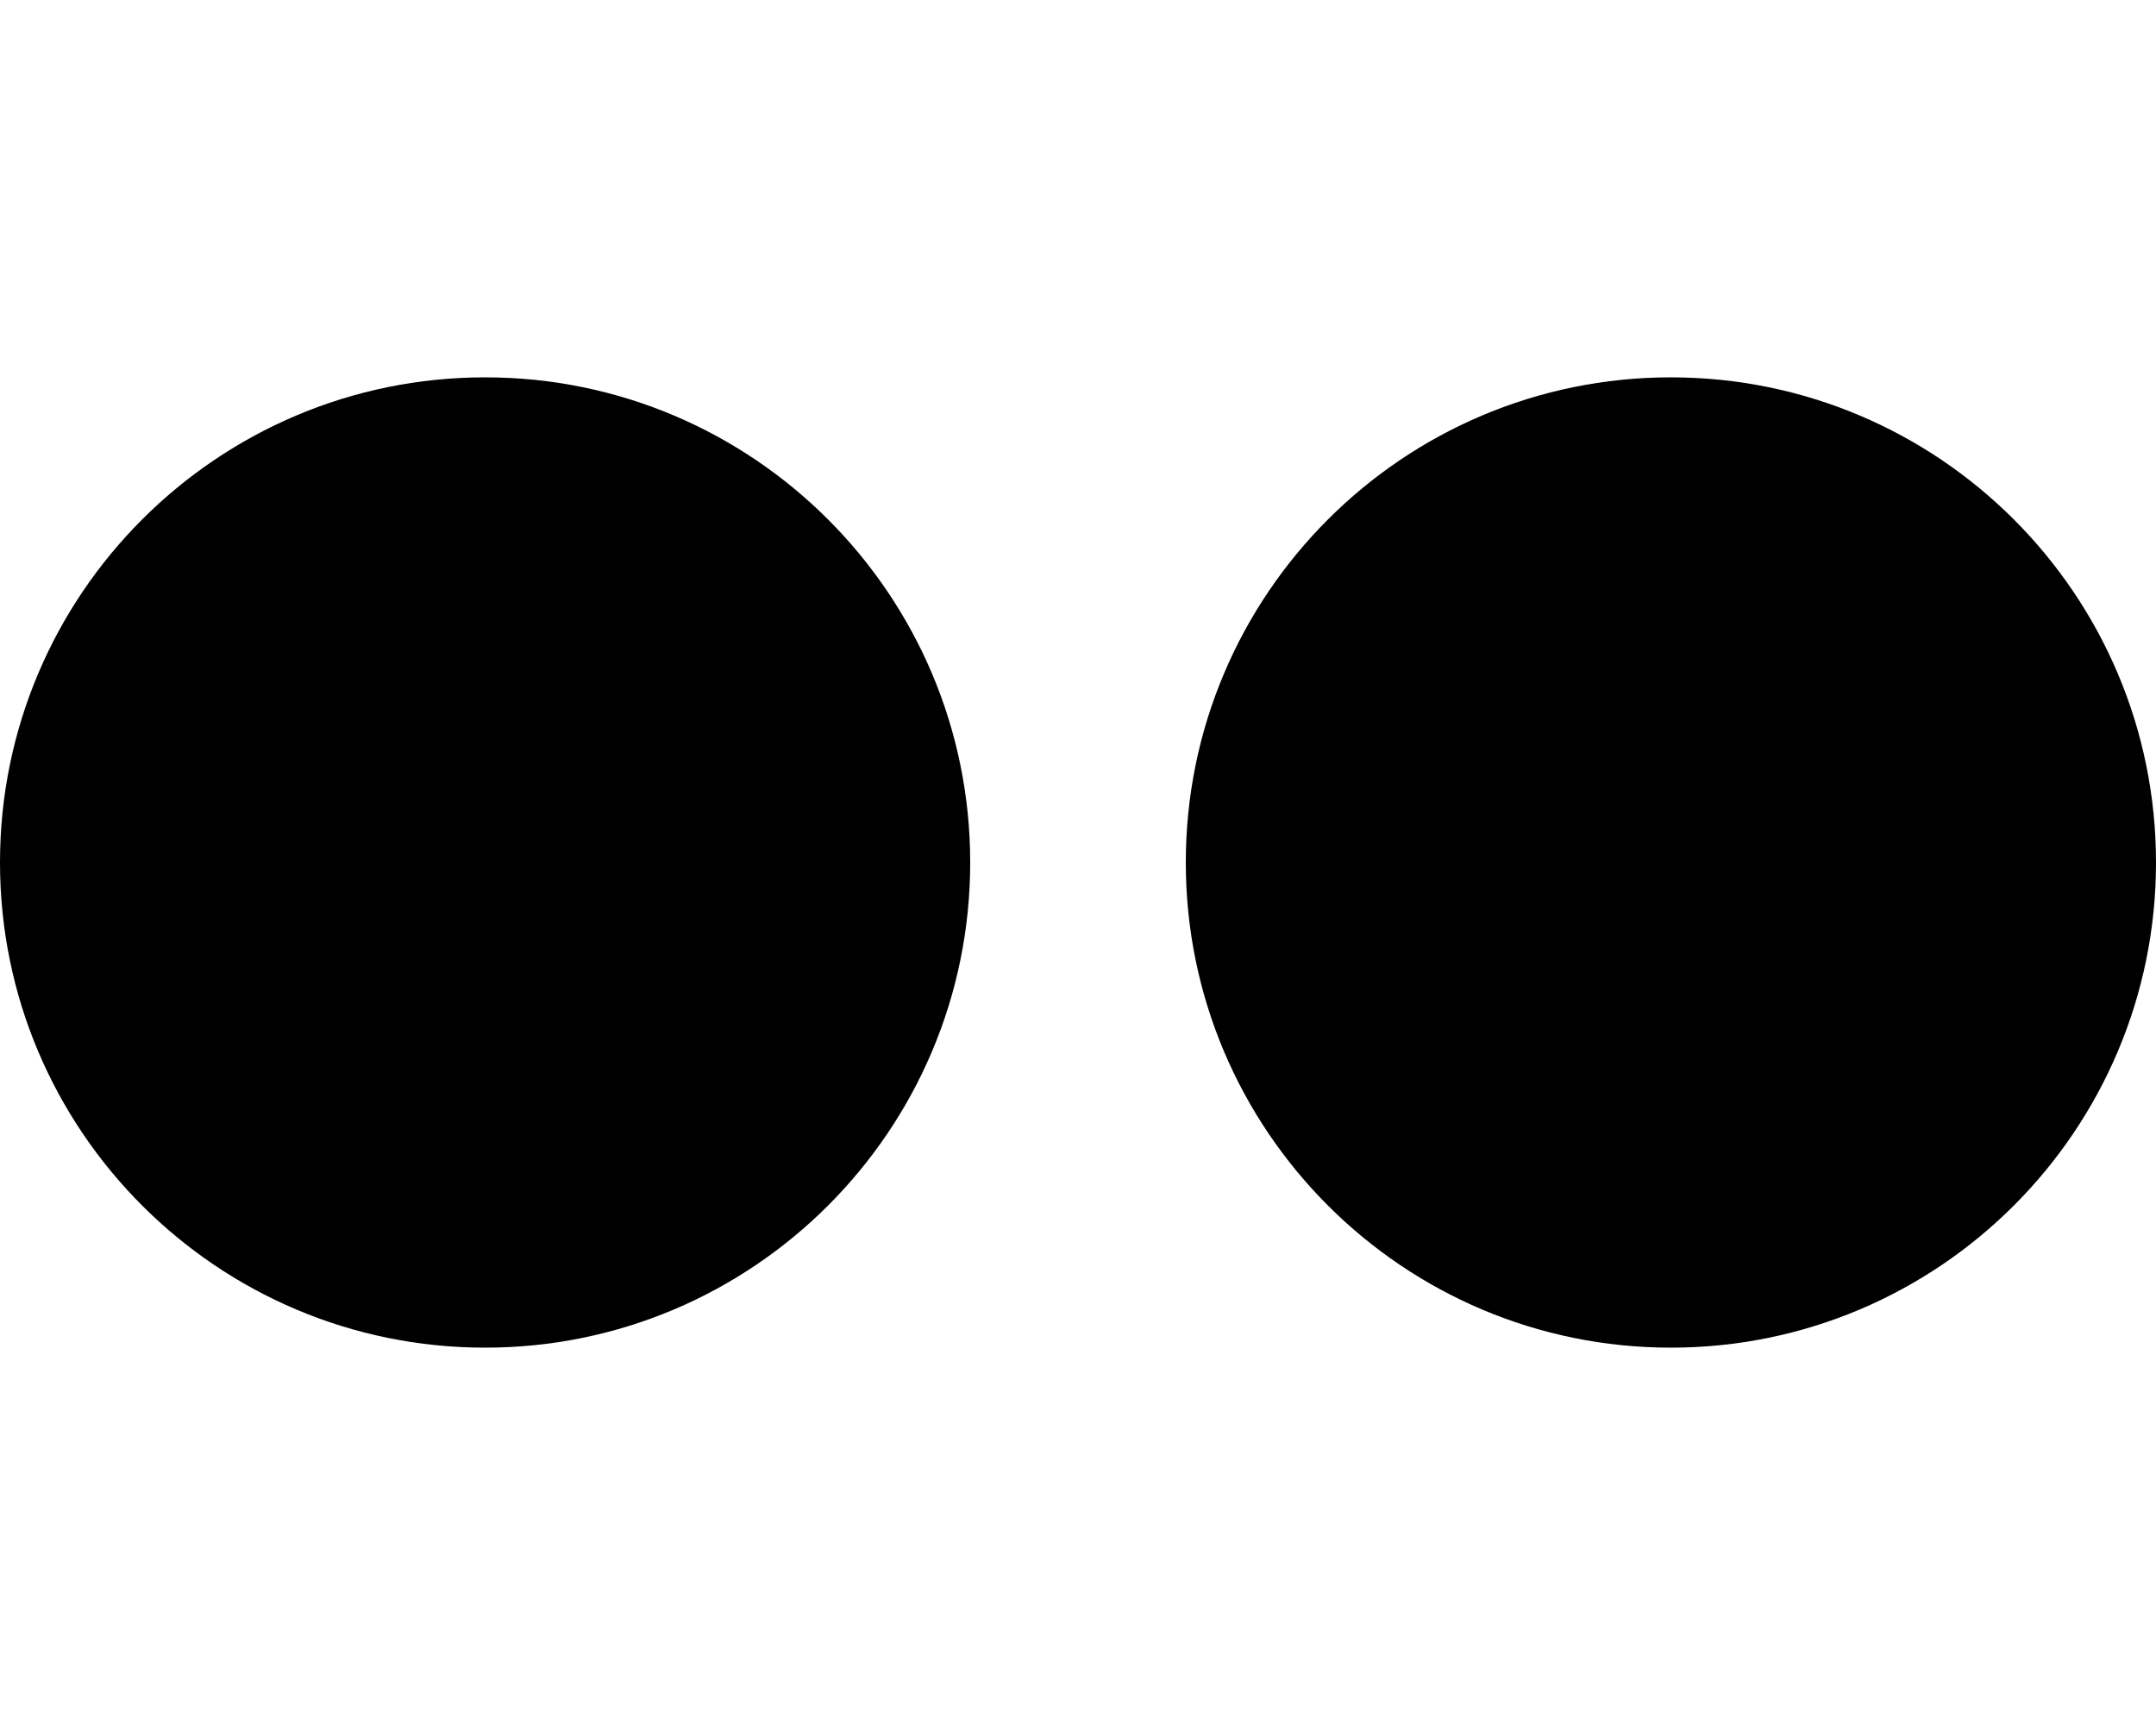 <svg xmlns="http://www.w3.org/2000/svg" viewBox="0 0 640 512"><path d="M288 256c0 79.5-64.5 144-144 144S0 335.5 0 256s64.5-144 144-144 144 64.5 144 144zm208-144c-79.5 0-144 64.5-144 144s64.5 144 144 144 144-64.5 144-144-64.5-144-144-144z"/></svg>